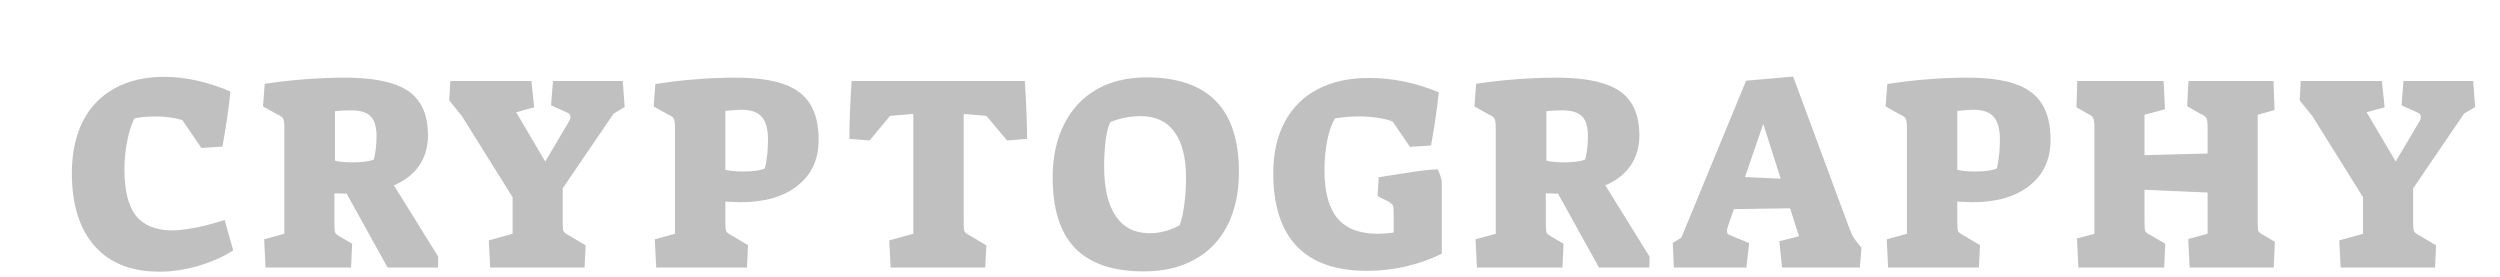 <svg width="271" height="30" viewBox="0 0 271 30" fill="none" xmlns="http://www.w3.org/2000/svg">
<g filter="url(#filter0_ddd)">
<path d="M13.27 23.45C10.23 23.45 7.89 22.52 6.25 20.66C4.61 18.8 3.79 16.17 3.79 12.77C3.79 10.61 4.18 8.75 4.96 7.19C5.76 5.61 6.91 4.41 8.41 3.59C9.91 2.75 11.69 2.33 13.75 2.33C16.09 2.33 18.5 2.86 20.98 3.92C20.8 5.72 20.51 7.71 20.11 9.89L17.83 10.04L15.76 7.01C14.88 6.75 13.91 6.62 12.85 6.62C12.05 6.62 11.29 6.69 10.57 6.83C10.25 7.45 9.99 8.27 9.79 9.29C9.59 10.31 9.49 11.34 9.49 12.38C9.49 14.6 9.89 16.25 10.69 17.33C11.51 18.39 12.8 18.94 14.56 18.98C15.26 18.98 16.14 18.88 17.2 18.68C18.28 18.46 19.33 18.18 20.35 17.84L21.28 21.14C20.24 21.82 18.98 22.38 17.5 22.82C16.04 23.24 14.63 23.45 13.27 23.45ZM24.634 19.94L26.824 19.34V7.91C26.824 7.39 26.784 7.05 26.704 6.89C26.624 6.71 26.414 6.55 26.074 6.41L24.514 5.54L24.694 3.08C27.694 2.64 30.584 2.42 33.364 2.42C35.524 2.42 37.264 2.64 38.584 3.08C39.904 3.5 40.864 4.17 41.464 5.09C42.084 5.99 42.394 7.19 42.394 8.69C42.394 9.93 42.074 11.02 41.434 11.96C40.794 12.88 39.884 13.59 38.704 14.09L43.504 21.83L43.474 23H38.014L33.574 14.99L32.254 14.96V18.32C32.254 18.8 32.284 19.11 32.344 19.25C32.424 19.37 32.604 19.51 32.884 19.67L34.174 20.42L34.054 23H24.784L24.634 19.94ZM34.174 11.6C35.234 11.6 36.014 11.5 36.514 11.3C36.714 10.58 36.814 9.72 36.814 8.72C36.814 7.72 36.594 7.01 36.154 6.59C35.734 6.17 35.024 5.96 34.024 5.96C33.464 5.96 32.894 5.99 32.314 6.05V11.42C32.834 11.54 33.454 11.6 34.174 11.6ZM48.985 20.06L51.565 19.34V15.38L46.075 6.59L44.695 4.88L44.815 2.78H53.605L53.905 5.63L51.955 6.17L55.105 11.51L57.715 7.1C57.795 6.96 57.835 6.82 57.835 6.68C57.835 6.46 57.715 6.3 57.475 6.2L55.735 5.42L55.945 2.78H63.505L63.715 5.6L62.515 6.32L56.995 14.42V18.14C56.995 18.62 57.025 18.93 57.085 19.07C57.165 19.21 57.345 19.35 57.625 19.49L59.485 20.6L59.365 23H49.135L48.985 20.06ZM66.98 19.94L69.17 19.34V7.91C69.17 7.39 69.13 7.05 69.05 6.89C68.97 6.71 68.76 6.55 68.42 6.41L66.86 5.54L67.04 3.11C68.56 2.87 70 2.7 71.36 2.6C72.72 2.48 74.18 2.42 75.74 2.42C77.9 2.42 79.63 2.65 80.93 3.11C82.25 3.57 83.21 4.29 83.81 5.27C84.43 6.25 84.74 7.55 84.74 9.17C84.74 11.27 83.98 12.92 82.46 14.12C80.96 15.32 78.9 15.92 76.28 15.92L74.63 15.86V18.14C74.63 18.62 74.66 18.93 74.72 19.07C74.8 19.21 74.98 19.35 75.26 19.49L77.09 20.57L76.97 23H67.13L66.98 19.94ZM76.55 12.59C77.63 12.59 78.42 12.48 78.92 12.26C79.14 11.28 79.25 10.25 79.25 9.17C79.25 7.99 79.02 7.15 78.56 6.65C78.12 6.15 77.4 5.9 76.4 5.9C76.06 5.9 75.47 5.94 74.63 6.02V12.41C75.17 12.53 75.81 12.59 76.55 12.59ZM92.393 20.06L95.003 19.34V6.35L92.483 6.56L90.263 9.23L88.073 9.05C88.073 7.39 88.153 5.3 88.313 2.78H107.093C107.253 5.3 107.333 7.39 107.333 9.05L105.173 9.23L102.923 6.56L100.463 6.35V18.14C100.463 18.62 100.493 18.93 100.553 19.07C100.613 19.21 100.783 19.35 101.063 19.49L102.923 20.6L102.803 23H92.543L92.393 20.06ZM119.978 23.42C116.658 23.42 114.178 22.58 112.538 20.9C110.918 19.22 110.108 16.67 110.108 13.25C110.108 11.03 110.518 9.11 111.338 7.49C112.158 5.85 113.328 4.59 114.848 3.71C116.368 2.83 118.178 2.39 120.278 2.39C126.958 2.39 130.298 5.8 130.298 12.62C130.298 14.86 129.888 16.79 129.068 18.41C128.248 20.03 127.058 21.27 125.498 22.13C123.958 22.99 122.118 23.42 119.978 23.42ZM120.608 19.28C121.748 19.28 122.838 18.99 123.878 18.41C124.098 17.79 124.268 17.02 124.388 16.1C124.508 15.16 124.568 14.24 124.568 13.34C124.568 11.12 124.148 9.44 123.308 8.3C122.488 7.16 121.278 6.59 119.678 6.59C118.538 6.59 117.438 6.8 116.378 7.22C116.158 7.6 115.988 8.23 115.868 9.11C115.748 9.97 115.688 10.96 115.688 12.08C115.688 14.4 116.108 16.18 116.948 17.42C117.788 18.66 119.008 19.28 120.608 19.28ZM144.191 23.36C140.811 23.36 138.271 22.47 136.571 20.69C134.871 18.91 134.021 16.27 134.021 12.77C134.021 10.63 134.431 8.79 135.251 7.25C136.071 5.69 137.261 4.5 138.821 3.68C140.381 2.86 142.231 2.45 144.371 2.45C146.971 2.45 149.501 2.97 151.961 4.01C151.761 5.93 151.481 7.85 151.121 9.77L148.841 9.92L146.951 7.16C145.951 6.8 144.711 6.62 143.231 6.62C142.531 6.62 141.691 6.69 140.711 6.83C140.351 7.43 140.071 8.23 139.871 9.23C139.671 10.23 139.571 11.31 139.571 12.47C139.571 14.77 140.031 16.49 140.951 17.63C141.871 18.75 143.301 19.32 145.241 19.34C145.721 19.34 146.331 19.3 147.071 19.22V17.03C147.071 16.63 147.041 16.37 146.981 16.25C146.921 16.13 146.751 15.99 146.471 15.83L145.331 15.26L145.451 13.22L146.141 13.1C146.361 13.06 147.141 12.94 148.481 12.74C149.821 12.52 150.941 12.39 151.841 12.35C152.041 12.73 152.191 13.16 152.291 13.64V21.5C151.131 22.08 149.841 22.54 148.421 22.88C147.001 23.2 145.591 23.36 144.191 23.36ZM155.949 19.94L158.139 19.34V7.91C158.139 7.39 158.099 7.05 158.019 6.89C157.939 6.71 157.729 6.55 157.389 6.41L155.829 5.54L156.009 3.08C159.009 2.64 161.899 2.42 164.679 2.42C166.839 2.42 168.579 2.64 169.899 3.08C171.219 3.5 172.179 4.17 172.779 5.09C173.399 5.99 173.709 7.19 173.709 8.69C173.709 9.93 173.389 11.02 172.749 11.96C172.109 12.88 171.199 13.59 170.019 14.09L174.819 21.83L174.789 23H169.329L164.889 14.99L163.569 14.96V18.32C163.569 18.8 163.599 19.11 163.659 19.25C163.739 19.37 163.919 19.51 164.199 19.67L165.489 20.42L165.369 23H156.099L155.949 19.94ZM165.489 11.6C166.549 11.6 167.329 11.5 167.829 11.3C168.029 10.58 168.129 9.72 168.129 8.72C168.129 7.72 167.909 7.01 167.469 6.59C167.049 6.17 166.339 5.96 165.339 5.96C164.779 5.96 164.209 5.99 163.629 6.05V11.42C164.149 11.54 164.769 11.6 165.489 11.6ZM177.327 20.33L178.257 19.76L185.277 2.75L190.377 2.3L196.377 18.5C196.577 19.02 196.717 19.36 196.797 19.52C196.877 19.68 197.027 19.9 197.247 20.18L197.787 20.87L197.607 23H189.177L188.877 20.15L191.007 19.61L190.047 16.58L183.957 16.67L183.297 18.56C183.237 18.74 183.207 18.89 183.207 19.01C183.207 19.15 183.227 19.26 183.267 19.34C183.327 19.4 183.417 19.45 183.537 19.49L185.607 20.36L185.307 23H177.447L177.327 20.33ZM187.137 7.43L185.157 13.19L189.027 13.37L187.137 7.43ZM200.521 19.94L202.711 19.34V7.91C202.711 7.39 202.671 7.05 202.591 6.89C202.511 6.71 202.301 6.55 201.961 6.41L200.401 5.54L200.581 3.11C202.101 2.87 203.541 2.7 204.901 2.6C206.261 2.48 207.721 2.42 209.281 2.42C211.441 2.42 213.171 2.65 214.471 3.11C215.791 3.57 216.751 4.29 217.351 5.27C217.971 6.25 218.281 7.55 218.281 9.17C218.281 11.27 217.521 12.92 216.001 14.12C214.501 15.32 212.441 15.92 209.821 15.92L208.171 15.86V18.14C208.171 18.62 208.201 18.93 208.261 19.07C208.341 19.21 208.521 19.35 208.801 19.49L210.631 20.57L210.511 23H200.671L200.521 19.94ZM210.091 12.59C211.171 12.59 211.961 12.48 212.461 12.26C212.681 11.28 212.791 10.25 212.791 9.17C212.791 7.99 212.561 7.15 212.101 6.65C211.661 6.15 210.941 5.9 209.941 5.9C209.601 5.9 209.011 5.94 208.171 6.02V12.41C208.711 12.53 209.351 12.59 210.091 12.59ZM221.145 19.85L223.035 19.34V7.85C223.035 7.33 222.995 6.99 222.915 6.83C222.855 6.65 222.665 6.49 222.345 6.35L221.085 5.63L221.175 2.78H230.535L230.685 5.84L228.465 6.44V10.82L235.305 10.64V7.85C235.305 7.33 235.265 6.99 235.185 6.83C235.105 6.65 234.895 6.49 234.555 6.35L233.085 5.51L233.235 2.78H242.445L242.565 5.93L240.735 6.44V18.14C240.735 18.62 240.765 18.93 240.825 19.07C240.905 19.21 241.085 19.35 241.365 19.49L242.595 20.21L242.475 23H233.355L233.205 19.91L235.305 19.34V14.87L228.465 14.57V18.14C228.465 18.62 228.495 18.93 228.555 19.07C228.635 19.21 228.825 19.35 229.125 19.49L230.715 20.42L230.595 23H221.295L221.145 19.85ZM249.574 20.06L252.154 19.34V15.38L246.664 6.59L245.284 4.88L245.404 2.78H254.194L254.494 5.63L252.544 6.17L255.694 11.51L258.304 7.1C258.384 6.96 258.424 6.82 258.424 6.68C258.424 6.46 258.304 6.3 258.064 6.2L256.324 5.42L256.534 2.78H264.094L264.304 5.6L263.104 6.32L257.584 14.42V18.14C257.584 18.62 257.614 18.93 257.674 19.07C257.754 19.21 257.934 19.35 258.214 19.49L260.074 20.6L259.954 23H249.724L249.574 20.06Z" fill="#C0C0C0"/>
</g>
<defs>
<filter id="filter0_ddd" x="0.79" y="0.3" width="269.514" height="29.15" filterUnits="userSpaceOnUse" color-interpolation-filters="sRGB">
<feFlood flood-opacity="0" result="BackgroundImageFix"/>
<feColorMatrix in="SourceAlpha" type="matrix" values="0 0 0 0 0 0 0 0 0 0 0 0 0 0 0 0 0 0 127 0"/>
<feOffset dx="1" dy="2"/>
<feGaussianBlur stdDeviation="2"/>
<feColorMatrix type="matrix" values="0 0 0 0 0 0 0 0 0 0 0 0 0 0 0 0 0 0 0.3 0"/>
<feBlend mode="normal" in2="BackgroundImageFix" result="effect1_dropShadow"/>
<feColorMatrix in="SourceAlpha" type="matrix" values="0 0 0 0 0 0 0 0 0 0 0 0 0 0 0 0 0 0 127 0"/>
<feOffset dx="1" dy="2"/>
<feGaussianBlur stdDeviation="2"/>
<feColorMatrix type="matrix" values="0 0 0 0 0 0 0 0 0 0 0 0 0 0 0 0 0 0 0.25 0"/>
<feBlend mode="normal" in2="effect1_dropShadow" result="effect2_dropShadow"/>
<feColorMatrix in="SourceAlpha" type="matrix" values="0 0 0 0 0 0 0 0 0 0 0 0 0 0 0 0 0 0 127 0"/>
<feOffset dx="2" dy="2"/>
<feGaussianBlur stdDeviation="2"/>
<feColorMatrix type="matrix" values="0 0 0 0 0 0 0 0 0 0 0 0 0 0 0 0 0 0 0.25 0"/>
<feBlend mode="normal" in2="effect2_dropShadow" result="effect3_dropShadow"/>
<feBlend mode="normal" in="SourceGraphic" in2="effect3_dropShadow" result="shape"/>
</filter>
</defs>
</svg>
